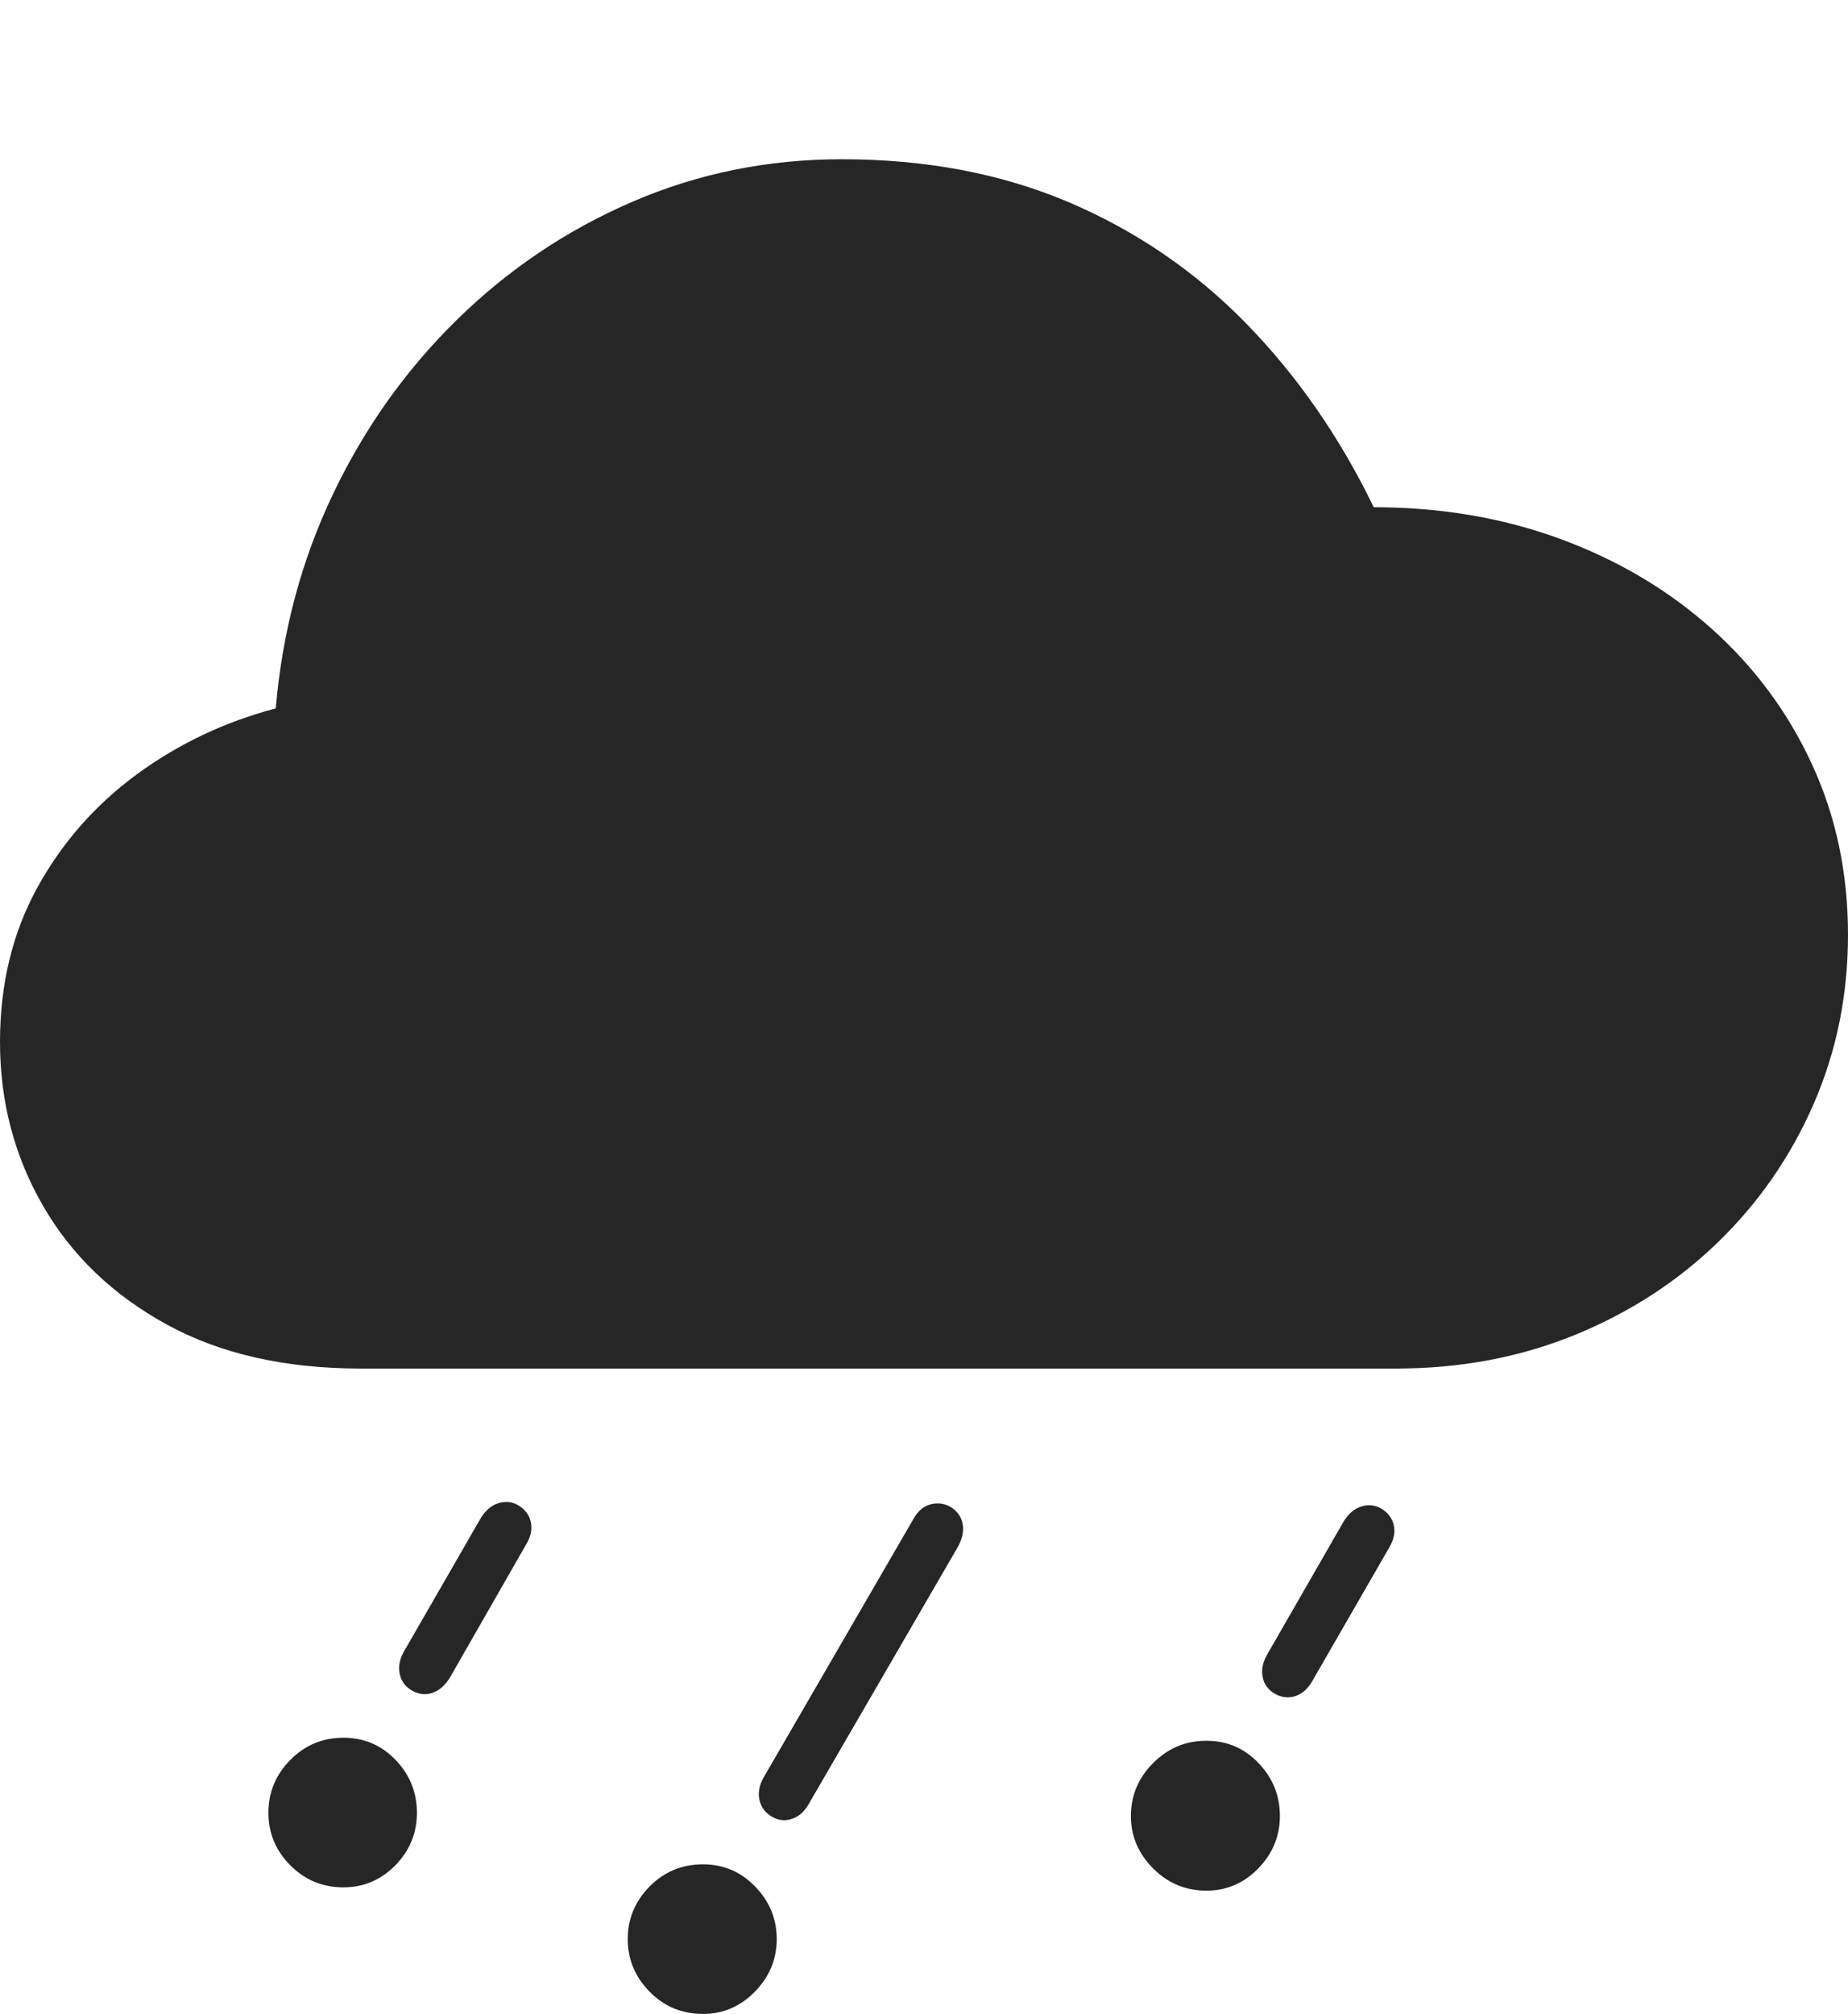 <?xml version="1.0" encoding="UTF-8"?>
<!--Generator: Apple Native CoreSVG 175-->
<!DOCTYPE svg
PUBLIC "-//W3C//DTD SVG 1.1//EN"
       "http://www.w3.org/Graphics/SVG/1.1/DTD/svg11.dtd">
<svg version="1.1" xmlns="http://www.w3.org/2000/svg" xmlns:xlink="http://www.w3.org/1999/xlink" width="21.915" height="23.878">
 <g>
  <rect height="23.878" opacity="0" width="21.915" x="0" y="0"/>
  <path d="M4.281 16.226L16.554 16.226Q17.692 16.226 18.667 15.831Q19.642 15.435 20.371 14.73Q21.099 14.025 21.507 13.09Q21.915 12.155 21.915 11.082Q21.915 9.987 21.488 9.062Q21.062 8.137 20.294 7.451Q19.526 6.766 18.504 6.39Q17.482 6.014 16.291 6.014Q15.685 4.764 14.778 3.835Q13.871 2.907 12.673 2.397Q11.475 1.888 9.982 1.888Q8.668 1.888 7.502 2.391Q6.335 2.894 5.424 3.786Q4.512 4.678 3.95 5.856Q3.387 7.034 3.27 8.399Q2.36 8.639 1.618 9.184Q0.877 9.73 0.438 10.532Q0 11.334 0 12.355Q0 13.409 0.507 14.291Q1.014 15.173 1.969 15.699Q2.924 16.226 4.281 16.226ZM5.336 19.889L6.237 18.315Q6.322 18.177 6.295 18.048Q6.268 17.919 6.144 17.846Q6.032 17.782 5.908 17.823Q5.784 17.863 5.699 18.003L4.789 19.583Q4.714 19.718 4.74 19.845Q4.765 19.973 4.884 20.043Q5.011 20.114 5.131 20.07Q5.252 20.027 5.336 19.889ZM9.594 21.383L11.364 18.332Q11.441 18.184 11.414 18.06Q11.387 17.936 11.271 17.866Q11.159 17.802 11.031 17.837Q10.904 17.873 10.826 18.02L9.054 21.077Q8.979 21.212 9.006 21.339Q9.033 21.467 9.152 21.538Q9.268 21.608 9.394 21.564Q9.519 21.521 9.594 21.383ZM15.564 19.928L16.471 18.354Q16.556 18.214 16.529 18.086Q16.502 17.959 16.378 17.885Q16.267 17.822 16.142 17.862Q16.018 17.902 15.934 18.039L15.024 19.622Q14.948 19.757 14.974 19.884Q14.999 20.012 15.119 20.082Q15.242 20.151 15.364 20.108Q15.486 20.066 15.564 19.928ZM4.072 22.377Q4.431 22.377 4.688 22.116Q4.944 21.855 4.944 21.493Q4.944 21.129 4.691 20.866Q4.438 20.603 4.072 20.603Q3.703 20.603 3.443 20.866Q3.183 21.129 3.183 21.493Q3.183 21.855 3.443 22.116Q3.703 22.377 4.072 22.377ZM8.337 23.878Q8.692 23.878 8.952 23.614Q9.211 23.349 9.211 22.99Q9.211 22.631 8.955 22.367Q8.699 22.104 8.337 22.104Q7.963 22.104 7.703 22.367Q7.444 22.631 7.444 22.99Q7.444 23.349 7.703 23.614Q7.963 23.878 8.337 23.878ZM14.306 22.416Q14.666 22.416 14.922 22.152Q15.178 21.887 15.178 21.532Q15.178 21.168 14.925 20.904Q14.673 20.639 14.306 20.639Q13.937 20.639 13.674 20.904Q13.411 21.168 13.411 21.532Q13.411 21.887 13.674 22.152Q13.937 22.416 14.306 22.416Z" fill="rgba(0,0,0,0.85)"/>
 </g>
</svg>
